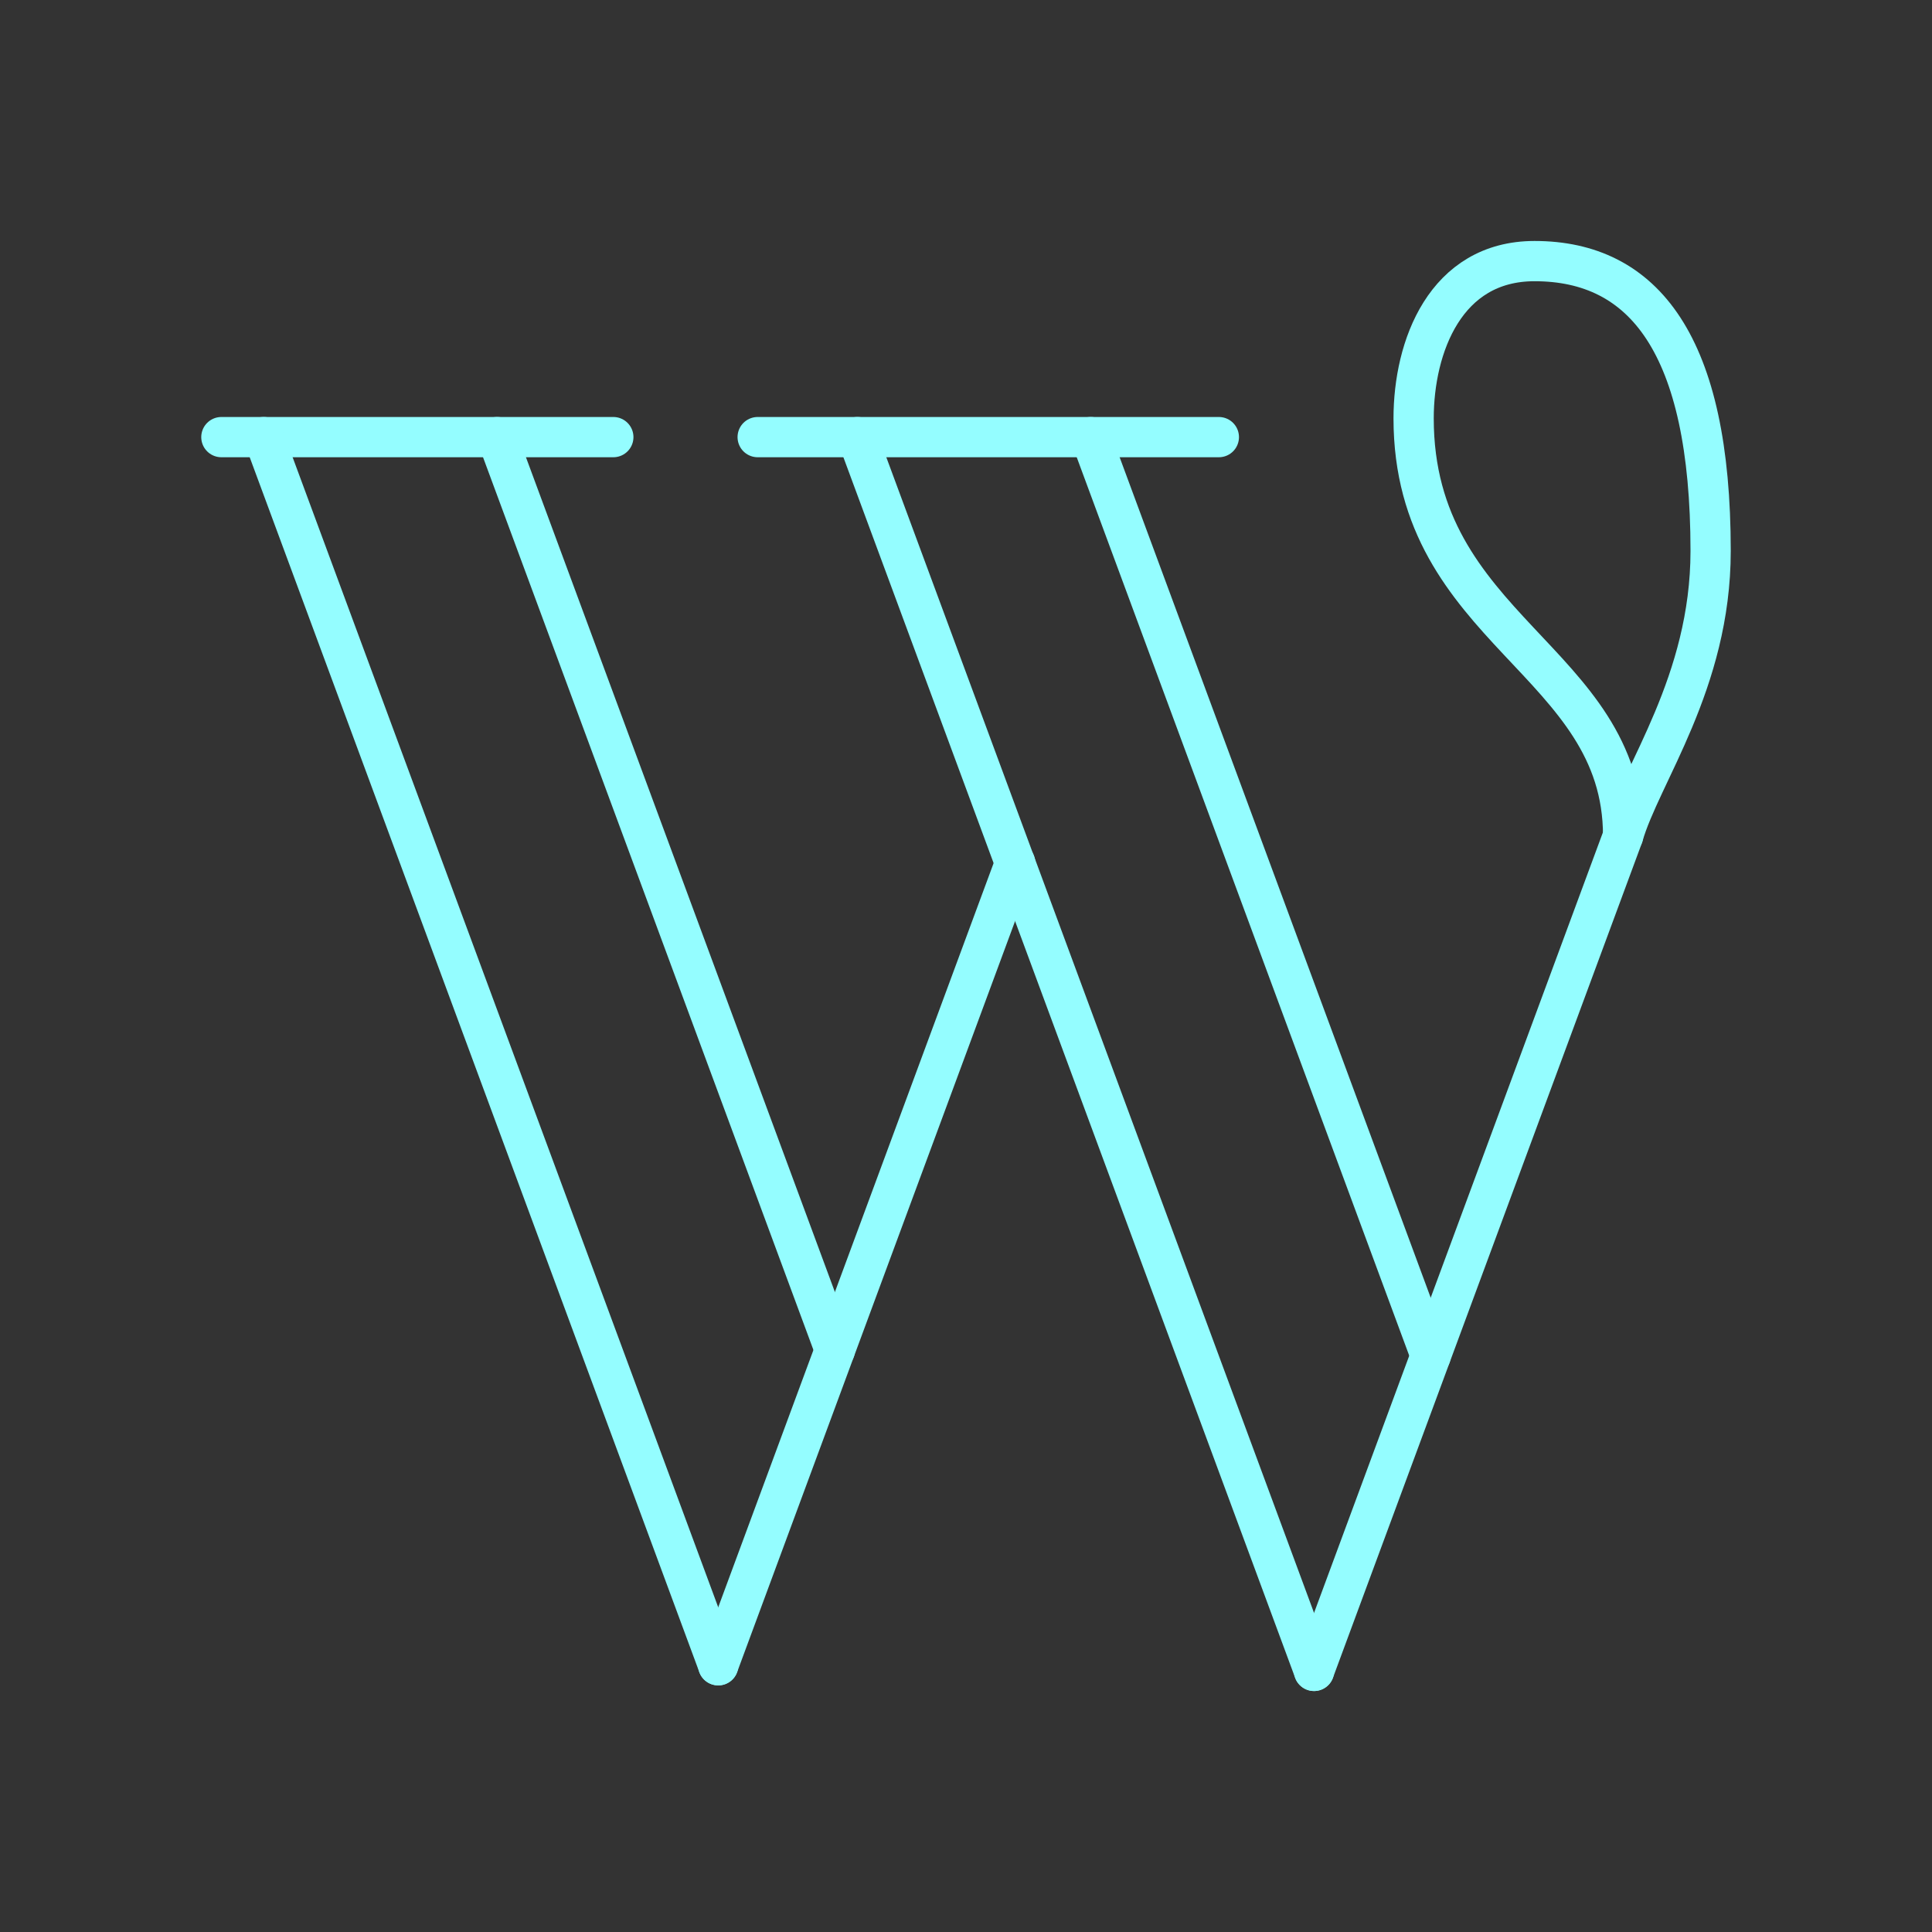 <!DOCTYPE svg PUBLIC "-//W3C//DTD SVG 1.1//EN" "http://www.w3.org/Graphics/SVG/1.1/DTD/svg11.dtd">
<!-- Uploaded to: SVG Repo, www.svgrepo.com, Transformed by: SVG Repo Mixer Tools -->
<svg width="800px" height="800px" viewBox="0 0 48 48" xmlns="http://www.w3.org/2000/svg" fill="#94f3ff" stroke="#94f3ff">
<rect x="0" y="0" width="48" height="48" fill="#333333" stroke="none"/>
<g id="SVGRepo_bgCarrier" stroke-width="0"/>
<g id="SVGRepo_tracerCarrier" stroke-linecap="round" stroke-linejoin="round"/>
<g id="SVGRepo_iconCarrier">
<defs>
<style>.a{fill:none;stroke:#94fdff;stroke-linecap:round;stroke-linejoin:round;}</style>
</defs>
<line class="a" x1="18.824" y1="10.86" x2="30.282" y2="10.86"/>
<line class="a" x1="5.5" y1="10.86" x2="15.238" y2="10.86"/>
<line class="a" x1="21.302" y1="10.86" x2="32.647" y2="41.513"/>
<line class="a" x1="27.099" y1="10.86" x2="35.545" y2="33.681"/>
<line class="a" x1="6.552" y1="10.86" x2="17.844" y2="41.373"/>
<line class="a" x1="12.349" y1="10.86" x2="20.743" y2="33.541"/>
<line class="a" x1="25.222" y1="21.437" x2="17.844" y2="41.373"/>
<line class="a" x1="40.326" y1="20.764" x2="32.647" y2="41.513"/>
<path class="a" d="M40.326,20.764c.437-1.522,2.174-3.8,2.174-7.076,0-5.135-1.663-7.201-4.375-7.201-2.216,0-3.004,2.128-3.004,3.907C35.122,15.671,40.326,16.4,40.326,20.764Z"/>
</g>
</svg>